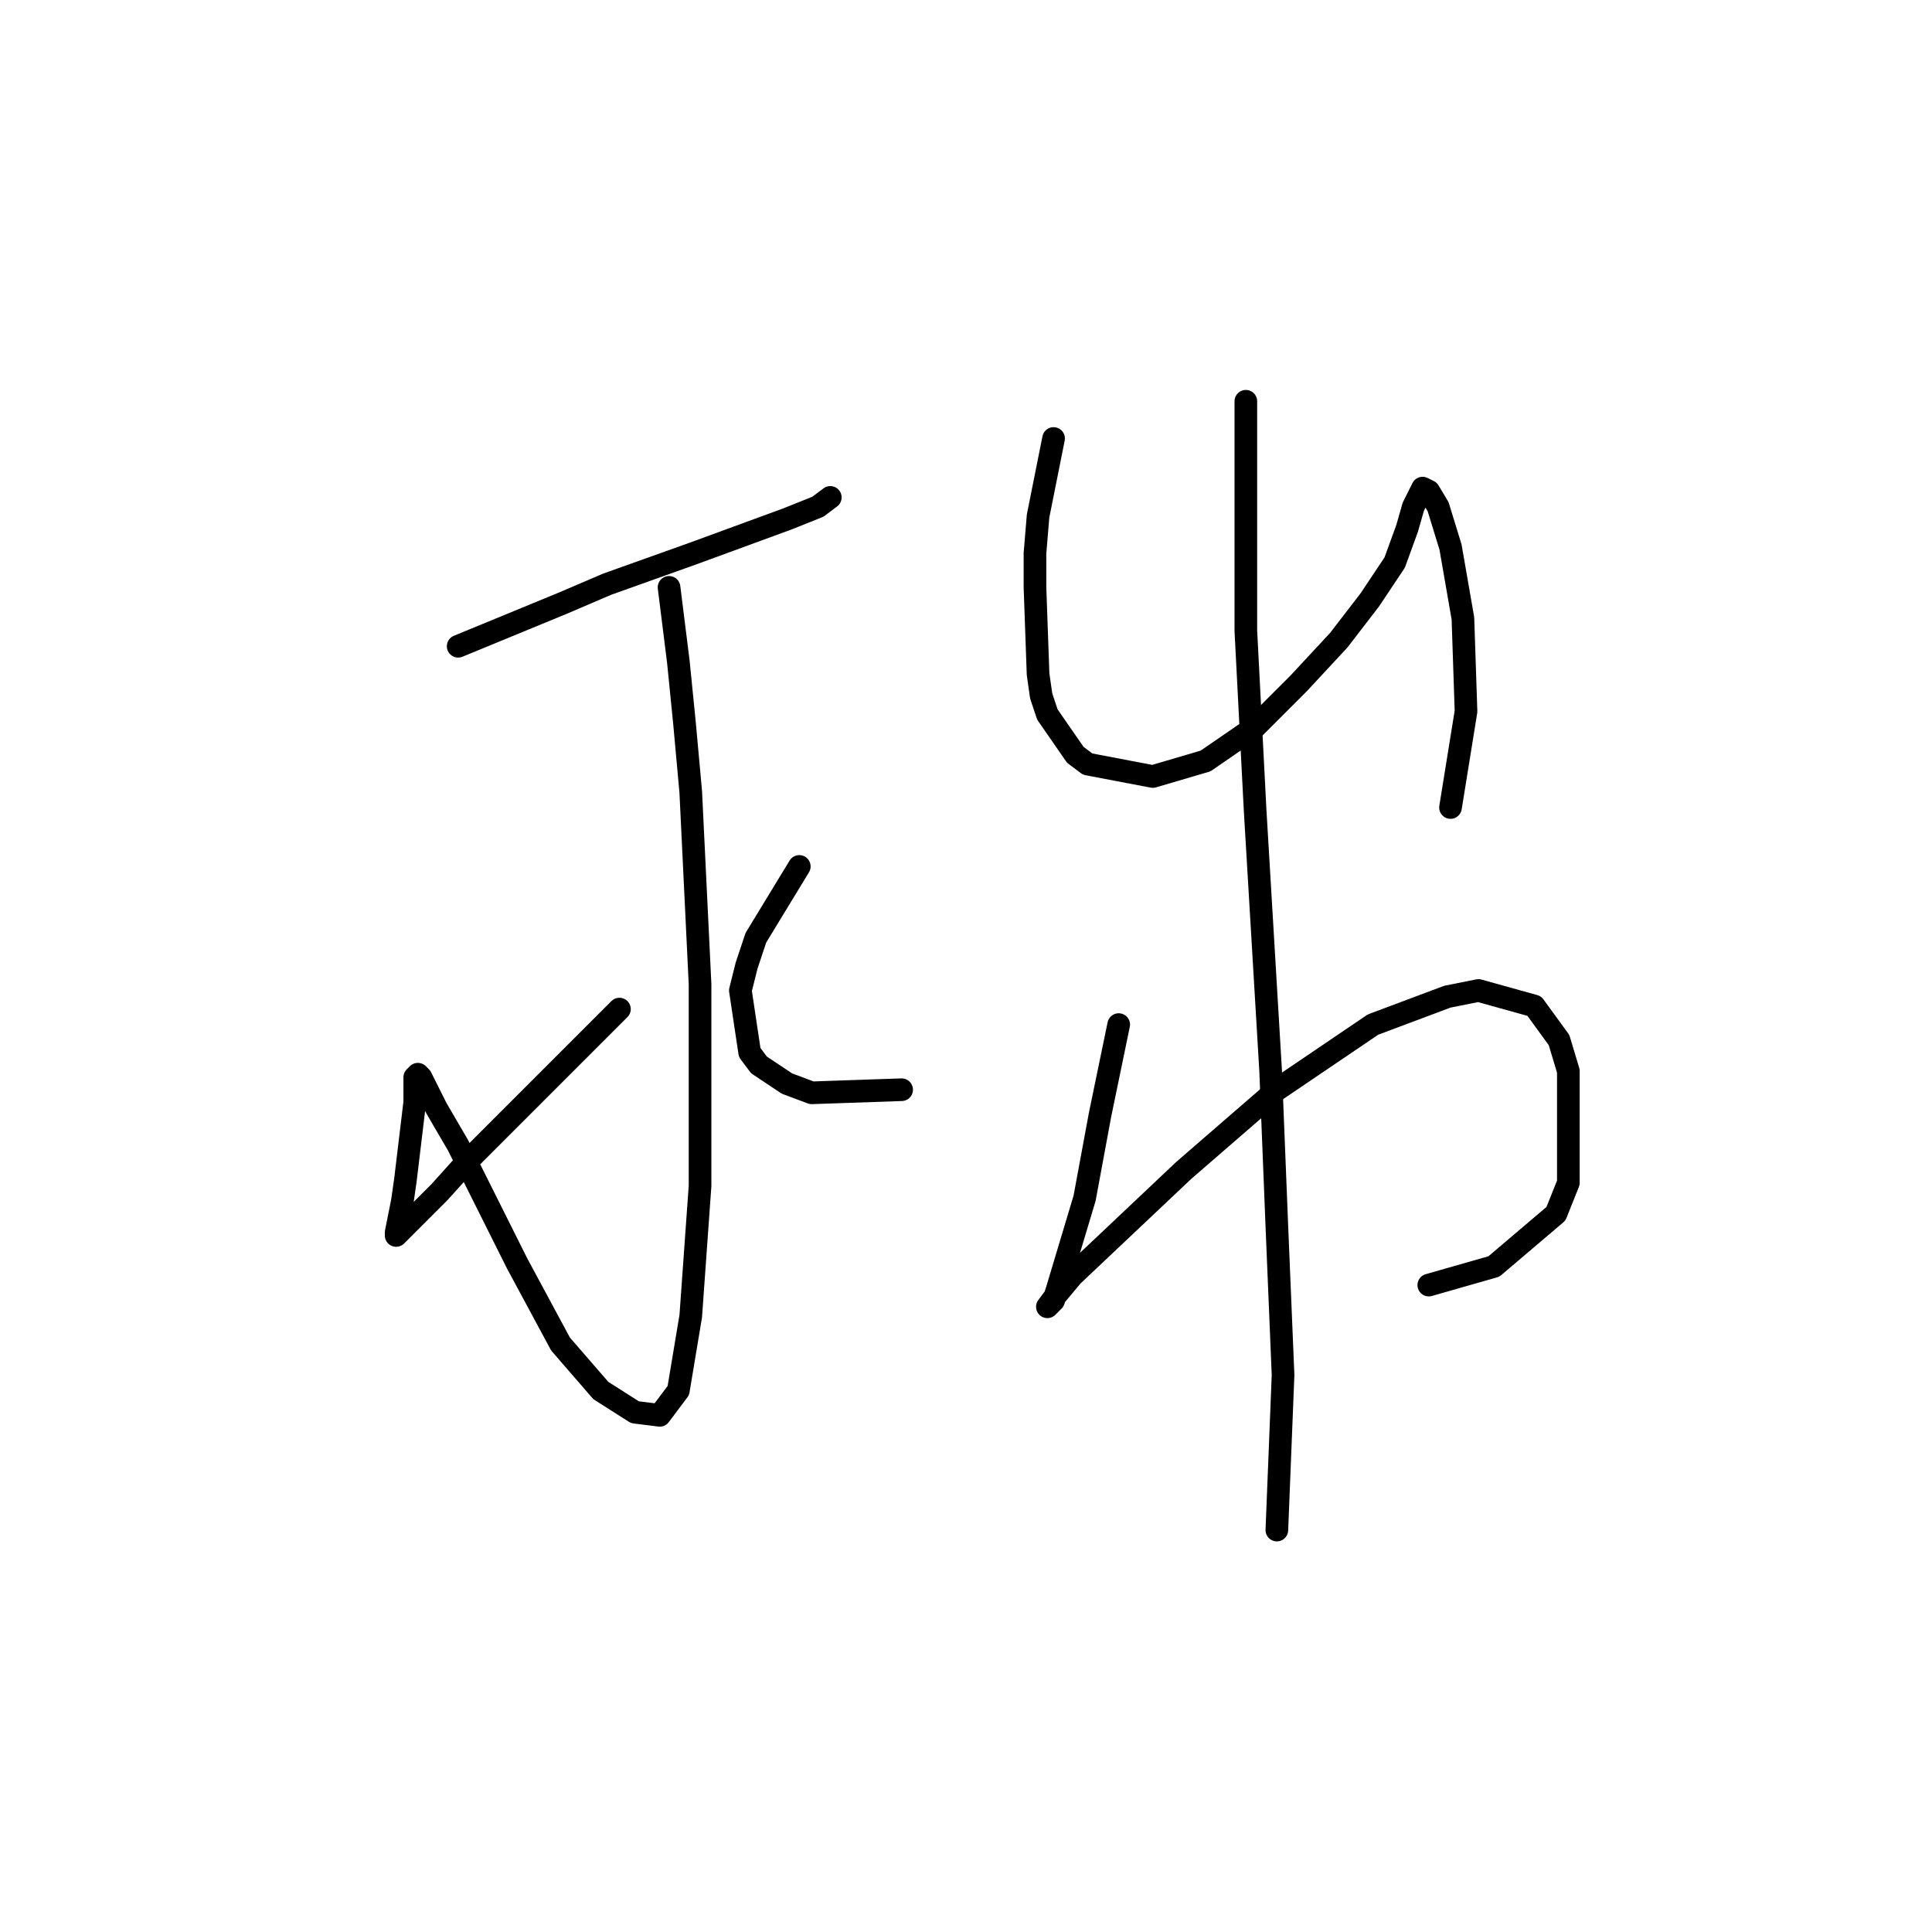<?xml version="1.0" standalone="no"?>
    <svg width="256" height="256" xmlns="http://www.w3.org/2000/svg" version="1.1">
    <polyline stroke="black" stroke-width="3" stroke-linecap="round" fill="transparent" stroke-linejoin="round" points="60.71 85.633 74.681 79.88 80.434 77.415 86.187 75.36 91.939 73.306 104.266 68.786 108.376 67.142 110.019 65.909 110.019 65.909 " />
        <polyline stroke="black" stroke-width="3" stroke-linecap="round" fill="transparent" stroke-linejoin="round" points="88.652 77.826 89.885 87.687 90.707 95.906 91.528 104.945 92.761 130.422 92.761 157.131 91.528 174.389 89.885 184.25 87.419 187.538 84.132 187.127 79.612 184.25 74.27 178.087 68.518 167.403 62.765 155.898 60.71 151.789 57.834 146.858 55.78 142.749 55.369 142.338 54.958 142.749 54.958 146.036 53.725 156.309 53.314 159.185 52.492 163.294 52.492 163.705 53.725 162.472 58.245 157.952 61.943 153.843 76.325 139.462 82.078 133.709 82.078 133.709 " />
        <polyline stroke="black" stroke-width="3" stroke-linecap="round" fill="transparent" stroke-linejoin="round" points="105.91 114.807 100.157 124.258 98.925 127.956 98.103 131.243 99.336 139.462 100.568 141.105 104.266 143.571 107.554 144.803 119.47 144.392 119.47 144.392 " />
        <polyline stroke="black" stroke-width="3" stroke-linecap="round" fill="transparent" stroke-linejoin="round" points="139.604 58.102 137.55 68.375 137.139 73.306 137.139 77.826 137.55 89.331 137.961 92.207 138.783 94.673 142.481 100.015 144.124 101.247 152.753 102.891 159.739 100.836 166.313 96.316 172.066 90.564 177.408 84.811 181.517 79.469 184.804 74.538 186.448 70.018 187.27 67.142 188.091 65.498 188.502 64.677 189.324 65.088 190.557 67.142 192.2 72.484 193.844 81.935 194.255 94.262 192.2 107 192.2 107 " />
        <polyline stroke="black" stroke-width="3" stroke-linecap="round" fill="transparent" stroke-linejoin="round" points="148.233 135.763 145.768 147.68 143.713 158.774 140.015 171.101 139.604 172.334 138.783 173.156 140.015 171.512 142.07 169.047 156.862 155.076 169.19 144.392 181.928 135.763 191.79 132.065 195.899 131.243 203.295 133.298 206.582 137.818 207.815 141.927 207.815 156.72 206.171 160.829 197.953 167.814 189.324 170.28 189.324 170.28 " />
        <polyline stroke="black" stroke-width="3" stroke-linecap="round" fill="transparent" stroke-linejoin="round" points="165.081 53.171 165.081 72.895 165.081 83.578 166.313 107.411 168.368 141.927 169.19 162.472 170.011 182.196 169.19 202.741 169.19 202.741 " />
        </svg>